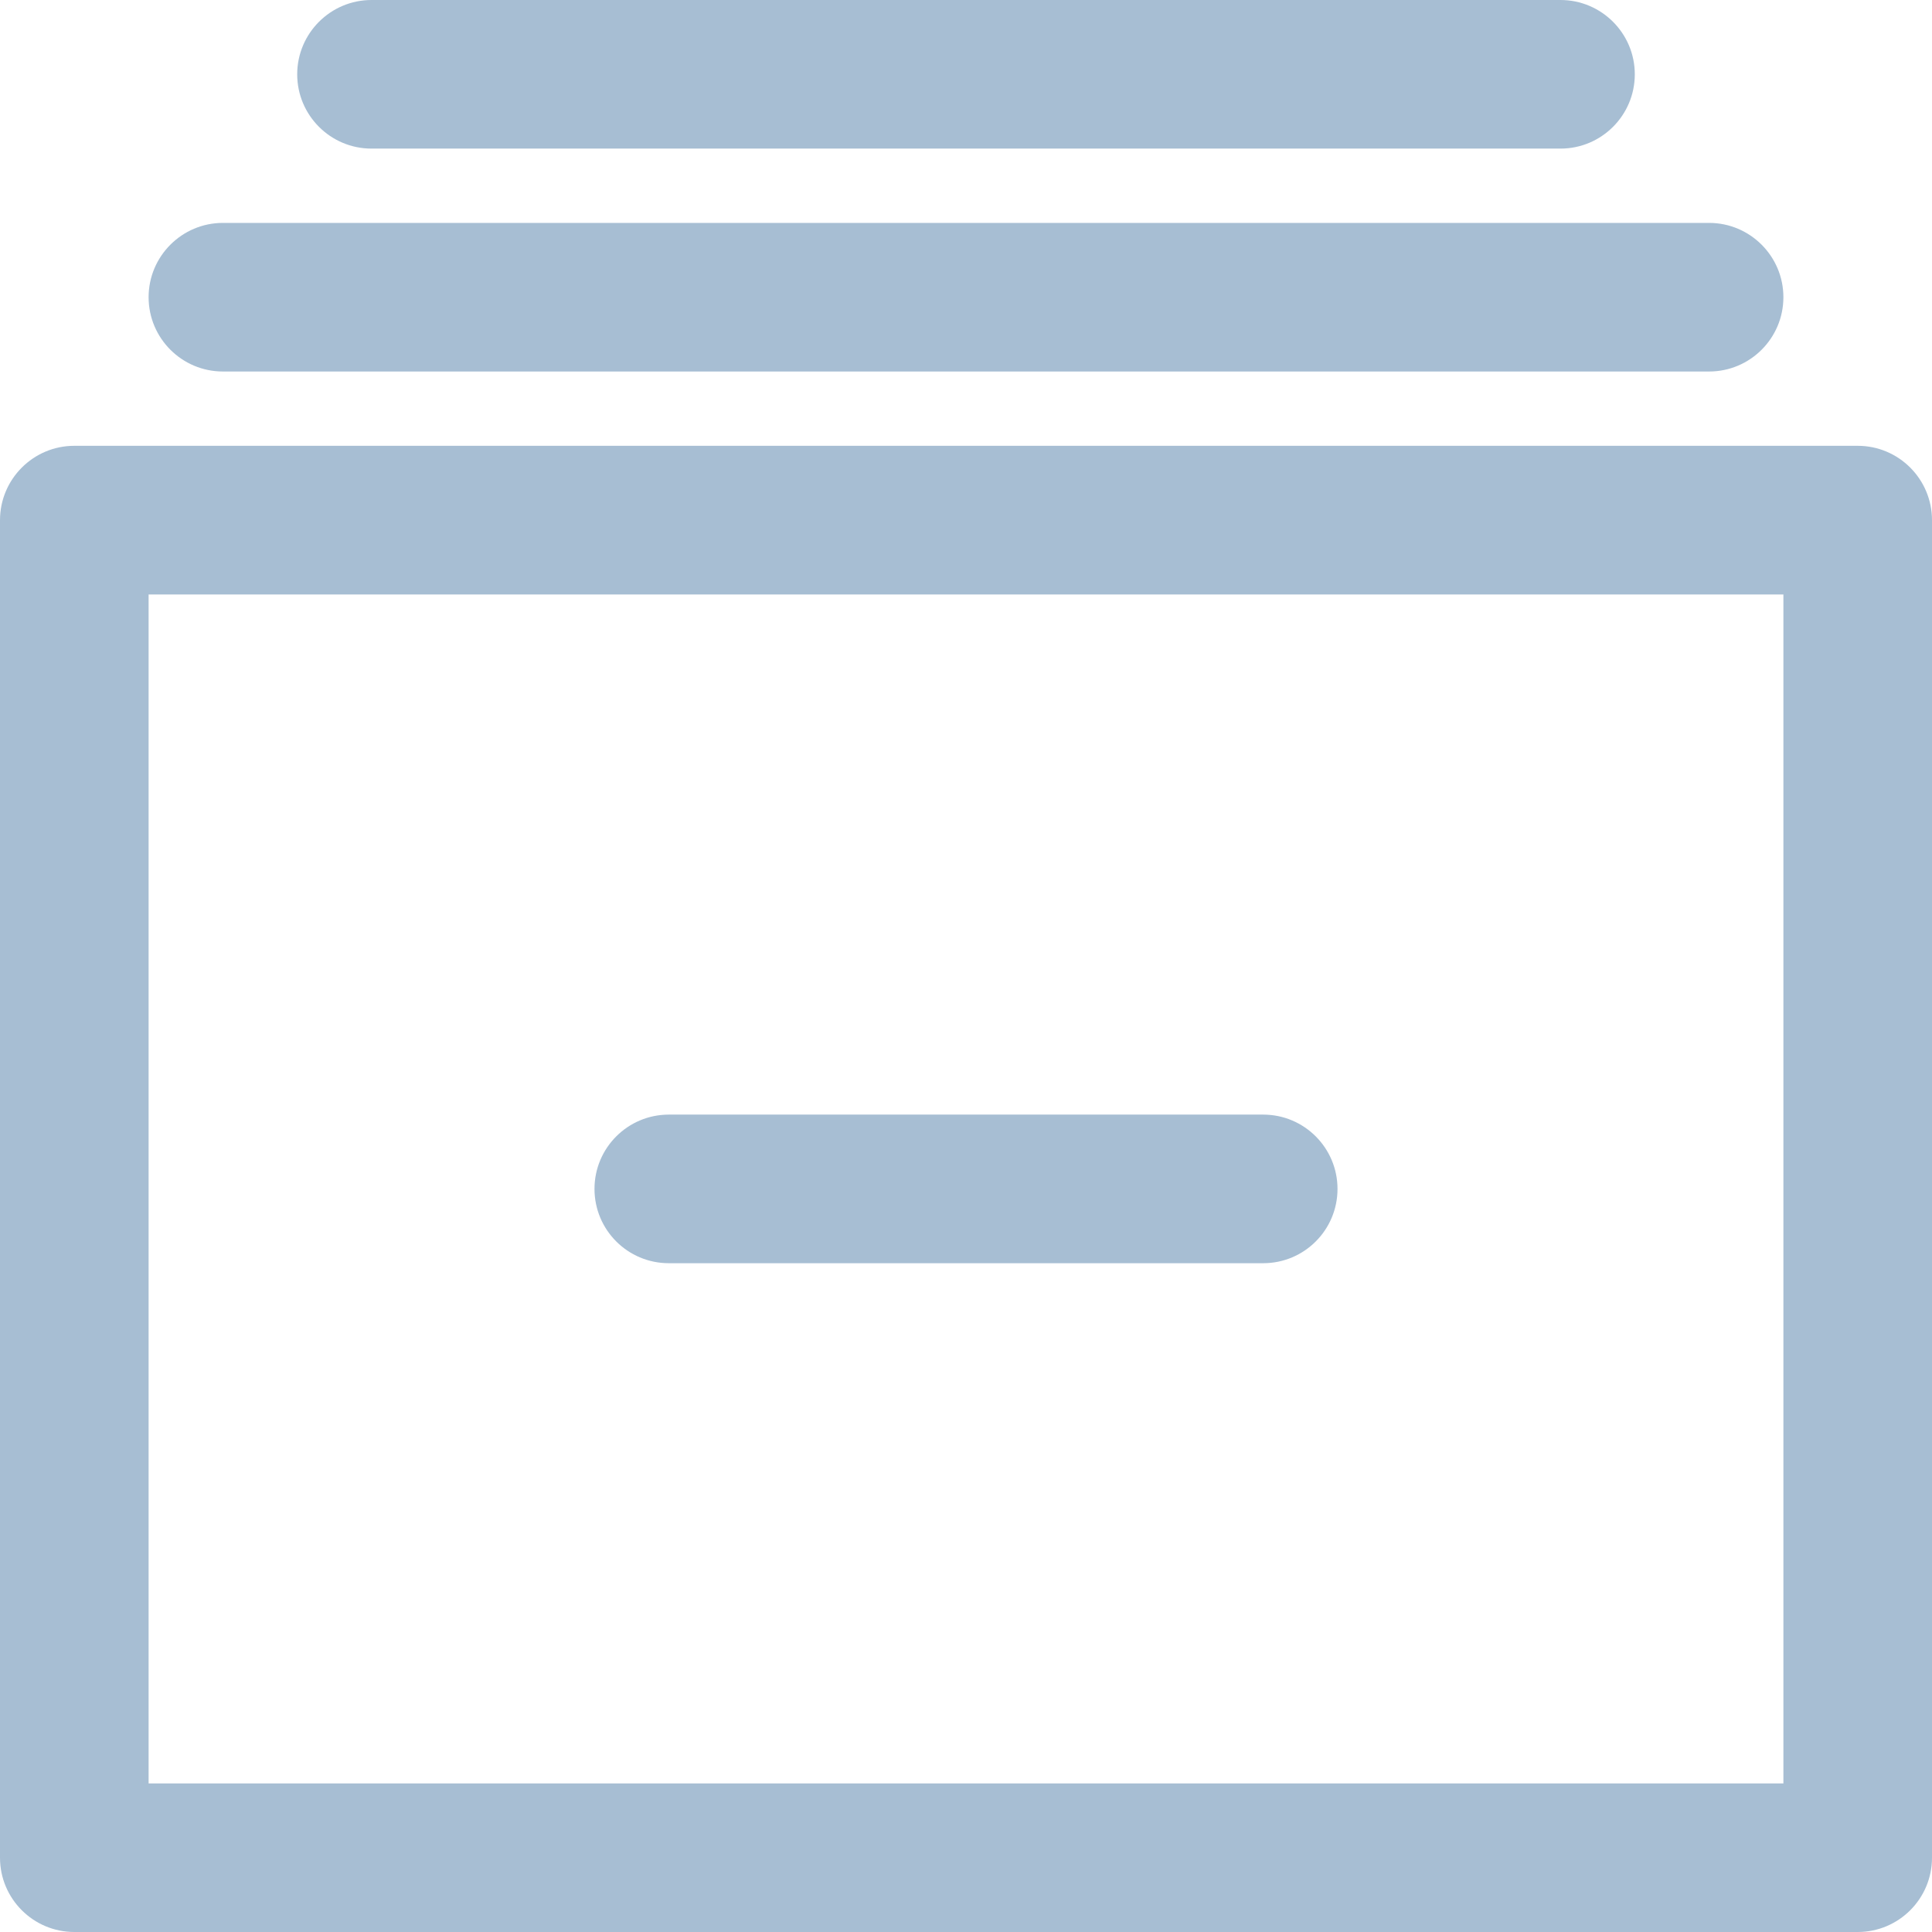 <svg width="24" height="24" viewBox="0 0 24 24" fill="none" xmlns="http://www.w3.org/2000/svg">
<path d="M23.077 5.538H0.923C0.414 5.538 0 5.952 0 6.462V23.077C0 23.587 0.414 24 0.923 24H23.077C23.587 24 24 23.587 24 23.077V6.462C24 5.952 23.587 5.538 23.077 5.538ZM22.154 22.154H1.846V7.385H22.154V22.154Z" fill="#A7BED3"/>
<path d="M2.769 4.615H21.231C21.74 4.615 22.154 4.202 22.154 3.692C22.154 3.183 21.74 2.769 21.231 2.769H2.769C2.26 2.769 1.846 3.183 1.846 3.692C1.846 4.202 2.26 4.615 2.769 4.615Z" fill="#A7BED3"/>
<path d="M4.615 1.846H19.385C19.894 1.846 20.308 1.433 20.308 0.923C20.308 0.414 19.894 0 19.385 0H4.615C4.106 0 3.692 0.414 3.692 0.923C3.692 1.433 4.106 1.846 4.615 1.846Z" fill="#A7BED3"/>
<path d="M8.308 15.692H15.692C16.202 15.692 16.615 15.279 16.615 14.769C16.615 14.26 16.202 13.846 15.692 13.846H8.308C7.798 13.846 7.385 14.26 7.385 14.769C7.385 15.279 7.798 15.692 8.308 15.692Z" fill="#A7BED3"/>
</svg>
